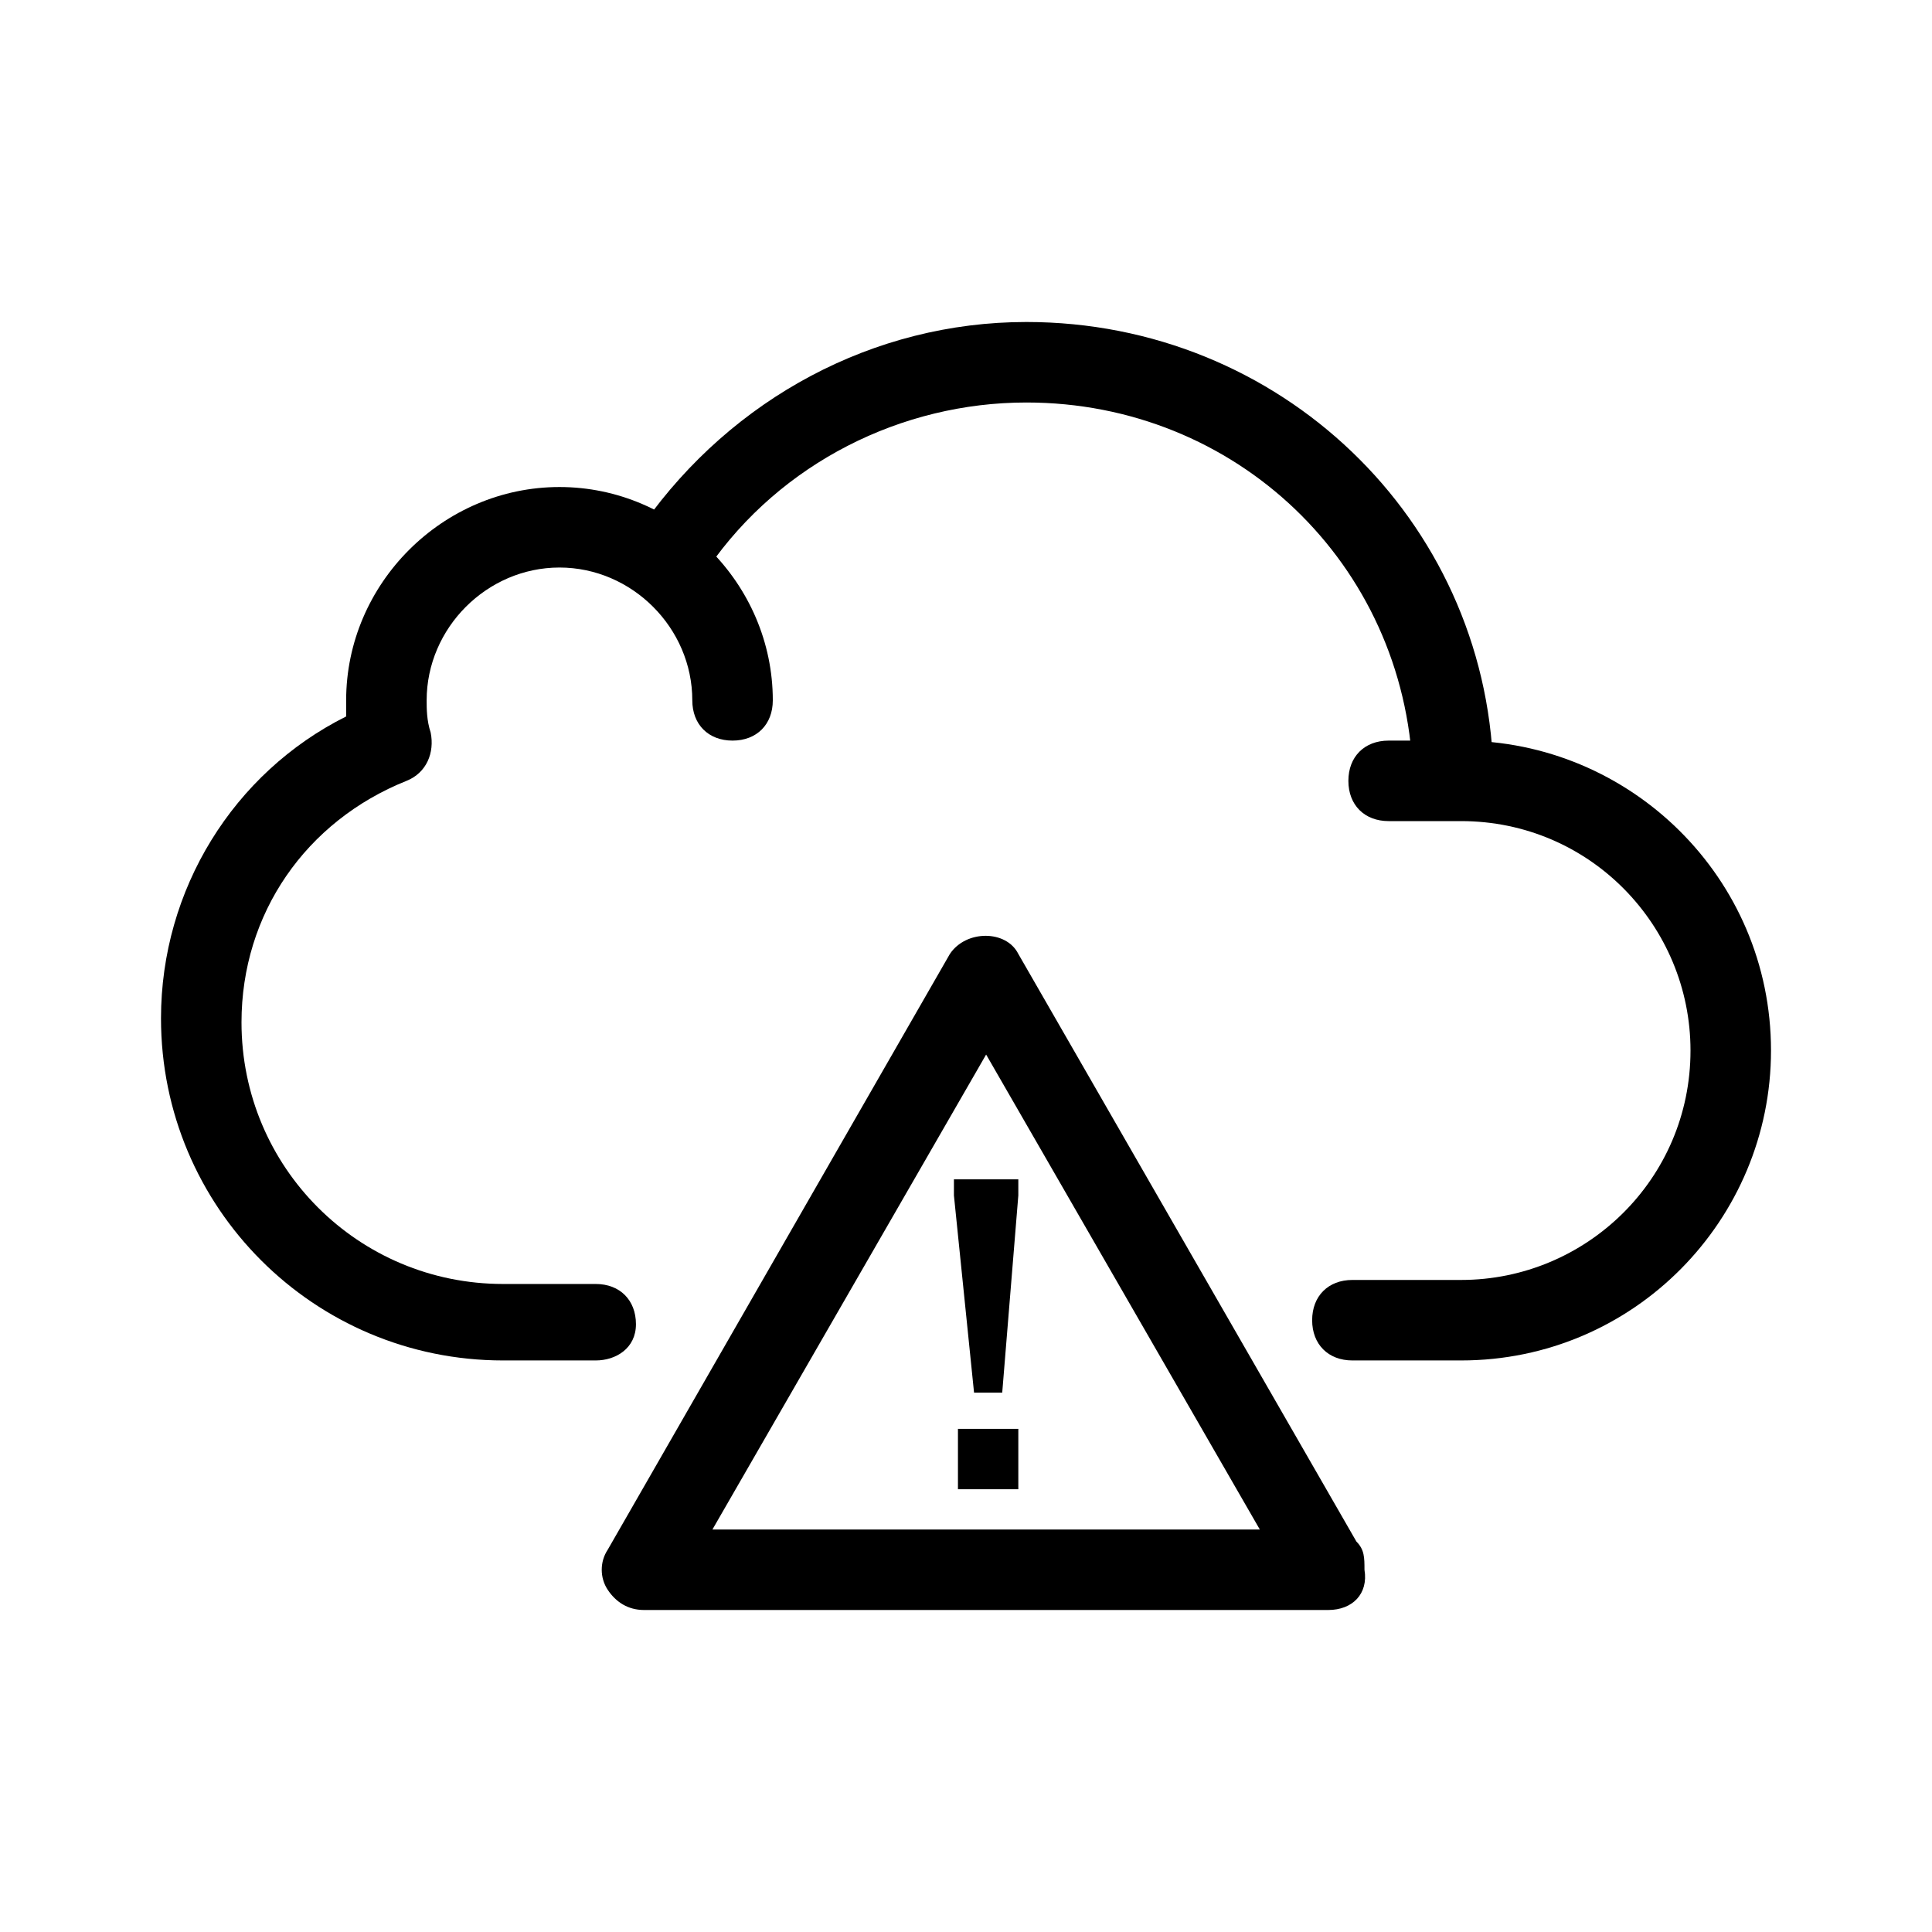 <?xml version="1.0" encoding="utf-8"?>
<!-- Generator: Adobe Illustrator 18.0.0, SVG Export Plug-In . SVG Version: 6.00 Build 0)  -->
<!DOCTYPE svg PUBLIC "-//W3C//DTD SVG 1.1//EN" "http://www.w3.org/Graphics/SVG/1.1/DTD/svg11.dtd">
<svg version="1.1" xmlns="http://www.w3.org/2000/svg" xmlns:xlink="http://www.w3.org/1999/xlink" x="0px" y="0px"
	 viewBox="0 0 48 48" enable-background="new 0 0 48 48" xml:space="preserve">
<g id="guides_1_" display="none">
	<rect x="0" display="inline" opacity="0.2" fill="#3EA3FF" width="4" height="48"/>
	<rect x="44" display="inline" opacity="0.2" fill="#3EA3FF" width="4" height="48"/>
	<rect x="4" display="inline" opacity="0.2" fill="#3EA3FF" width="40" height="8"/>
	<rect x="4" y="40" display="inline" opacity="0.2" fill="#3EA3FF" width="40" height="8"/>
</g>
<g id="Слой_2">
	<g>
		<path d="M36.1,20.2c-0.5,0-1-0.4-1-1C34.9,14,30.7,10,25.5,10c-3.1,0-6.1,1.5-7.9,4.1c-0.3,0.5-0.9,0.6-1.4,0.2
			C15.7,14,15.6,13.4,16,13c2.2-3.1,5.7-5,9.5-5c6.3,0,11.4,4.9,11.6,11.1C37.1,19.7,36.7,20.2,36.1,20.2
			C36.1,20.2,36.1,20.2,36.1,20.2z"/>
	</g>
	<g>
		<path d="M14.8,33.8h-2.3C7.8,33.8,4,30,4,25.3c0-3.2,1.8-6.1,4.6-7.5c0-0.1,0-0.3,0-0.4c0-2.9,2.4-5.3,5.3-5.3
			c2.9,0,5.3,2.4,5.3,5.3c0,0.6-0.4,1-1,1s-1-0.4-1-1c0-1.8-1.5-3.3-3.3-3.3s-3.3,1.5-3.3,3.3c0,0.2,0,0.5,0.1,0.8
			c0.1,0.5-0.1,1-0.6,1.2c-2.5,1-4.1,3.3-4.1,6c0,3.6,2.9,6.5,6.5,6.5h2.3c0.6,0,1,0.4,1,1S15.3,33.8,14.8,33.8z"/>
	</g>
	<g>
		<path d="M36.3,33.8h-2.7c-0.6,0-1-0.4-1-1s0.4-1,1-1h2.7c3.1,0,5.7-2.5,5.7-5.7c0-3.1-2.5-5.7-5.7-5.7h-1.8c-0.6,0-1-0.4-1-1
			s0.4-1,1-1h1.8c4.2,0,7.7,3.4,7.7,7.7C44,30.3,40.6,33.8,36.3,33.8z"/>
	</g>
	<g display="none">
		
			<polyline display="inline" fill="none" stroke="#000000" stroke-width="2" stroke-linecap="round" stroke-linejoin="round" stroke-miterlimit="10" points="
			24.5,20.9 24.5,39 19.9,34.5 		"/>
		
			<line display="inline" fill="none" stroke="#000000" stroke-width="2" stroke-linecap="round" stroke-linejoin="round" stroke-miterlimit="10" x1="24.5" y1="39" x2="29" y2="34.5"/>
		
			<line display="inline" fill="none" stroke="#000000" stroke-width="2" stroke-linecap="round" stroke-linejoin="round" stroke-miterlimit="10" x1="19.9" y1="25.4" x2="24.5" y2="20.8"/>
		
			<line display="inline" fill="none" stroke="#000000" stroke-width="2" stroke-linecap="round" stroke-linejoin="round" stroke-miterlimit="10" x1="29" y1="25.4" x2="24.5" y2="20.8"/>
	</g>
</g>
<g id="Слой_3">
	<g>
		<path d="M33,40C33,40,33,40,33,40H16c-0.4,0-0.7-0.2-0.9-0.5c-0.2-0.3-0.2-0.7,0-1l8.5-14.8c0.4-0.6,1.4-0.6,1.7,0l8.4,14.6
			c0.2,0.2,0.2,0.4,0.2,0.7C34,39.6,33.6,40,33,40z M17.7,38h13.6l-6.8-11.8L17.7,38z"/>
	</g>
	<g display="none">
		<path display="inline" d="M24.5,28.5c-0.3,0-0.6,0.3-0.6,0.6V34c0,0.3,0.3,0.6,0.6,0.6c0.3,0,0.6-0.3,0.6-0.6v-4.9
			C25.1,28.8,24.8,28.5,24.5,28.5L24.5,28.5z"/>
		<path display="inline" d="M24,36.1c-0.1,0.1-0.2,0.3-0.2,0.4c0,0.2,0.1,0.3,0.2,0.4c0.1,0.1,0.3,0.2,0.4,0.2
			c0.2,0,0.3-0.1,0.4-0.2c0.1-0.1,0.2-0.3,0.2-0.4c0-0.2-0.1-0.3-0.2-0.4C24.7,35.8,24.3,35.8,24,36.1L24,36.1z"/>
	</g>
	<g>
		<path d="M23.7,29.7v-0.4h1.6v0.4l-0.4,4.9h-0.7L23.7,29.7z M23.8,35.5h1.5V37h-1.5V35.5z"/>
	</g>
</g>
</svg>
